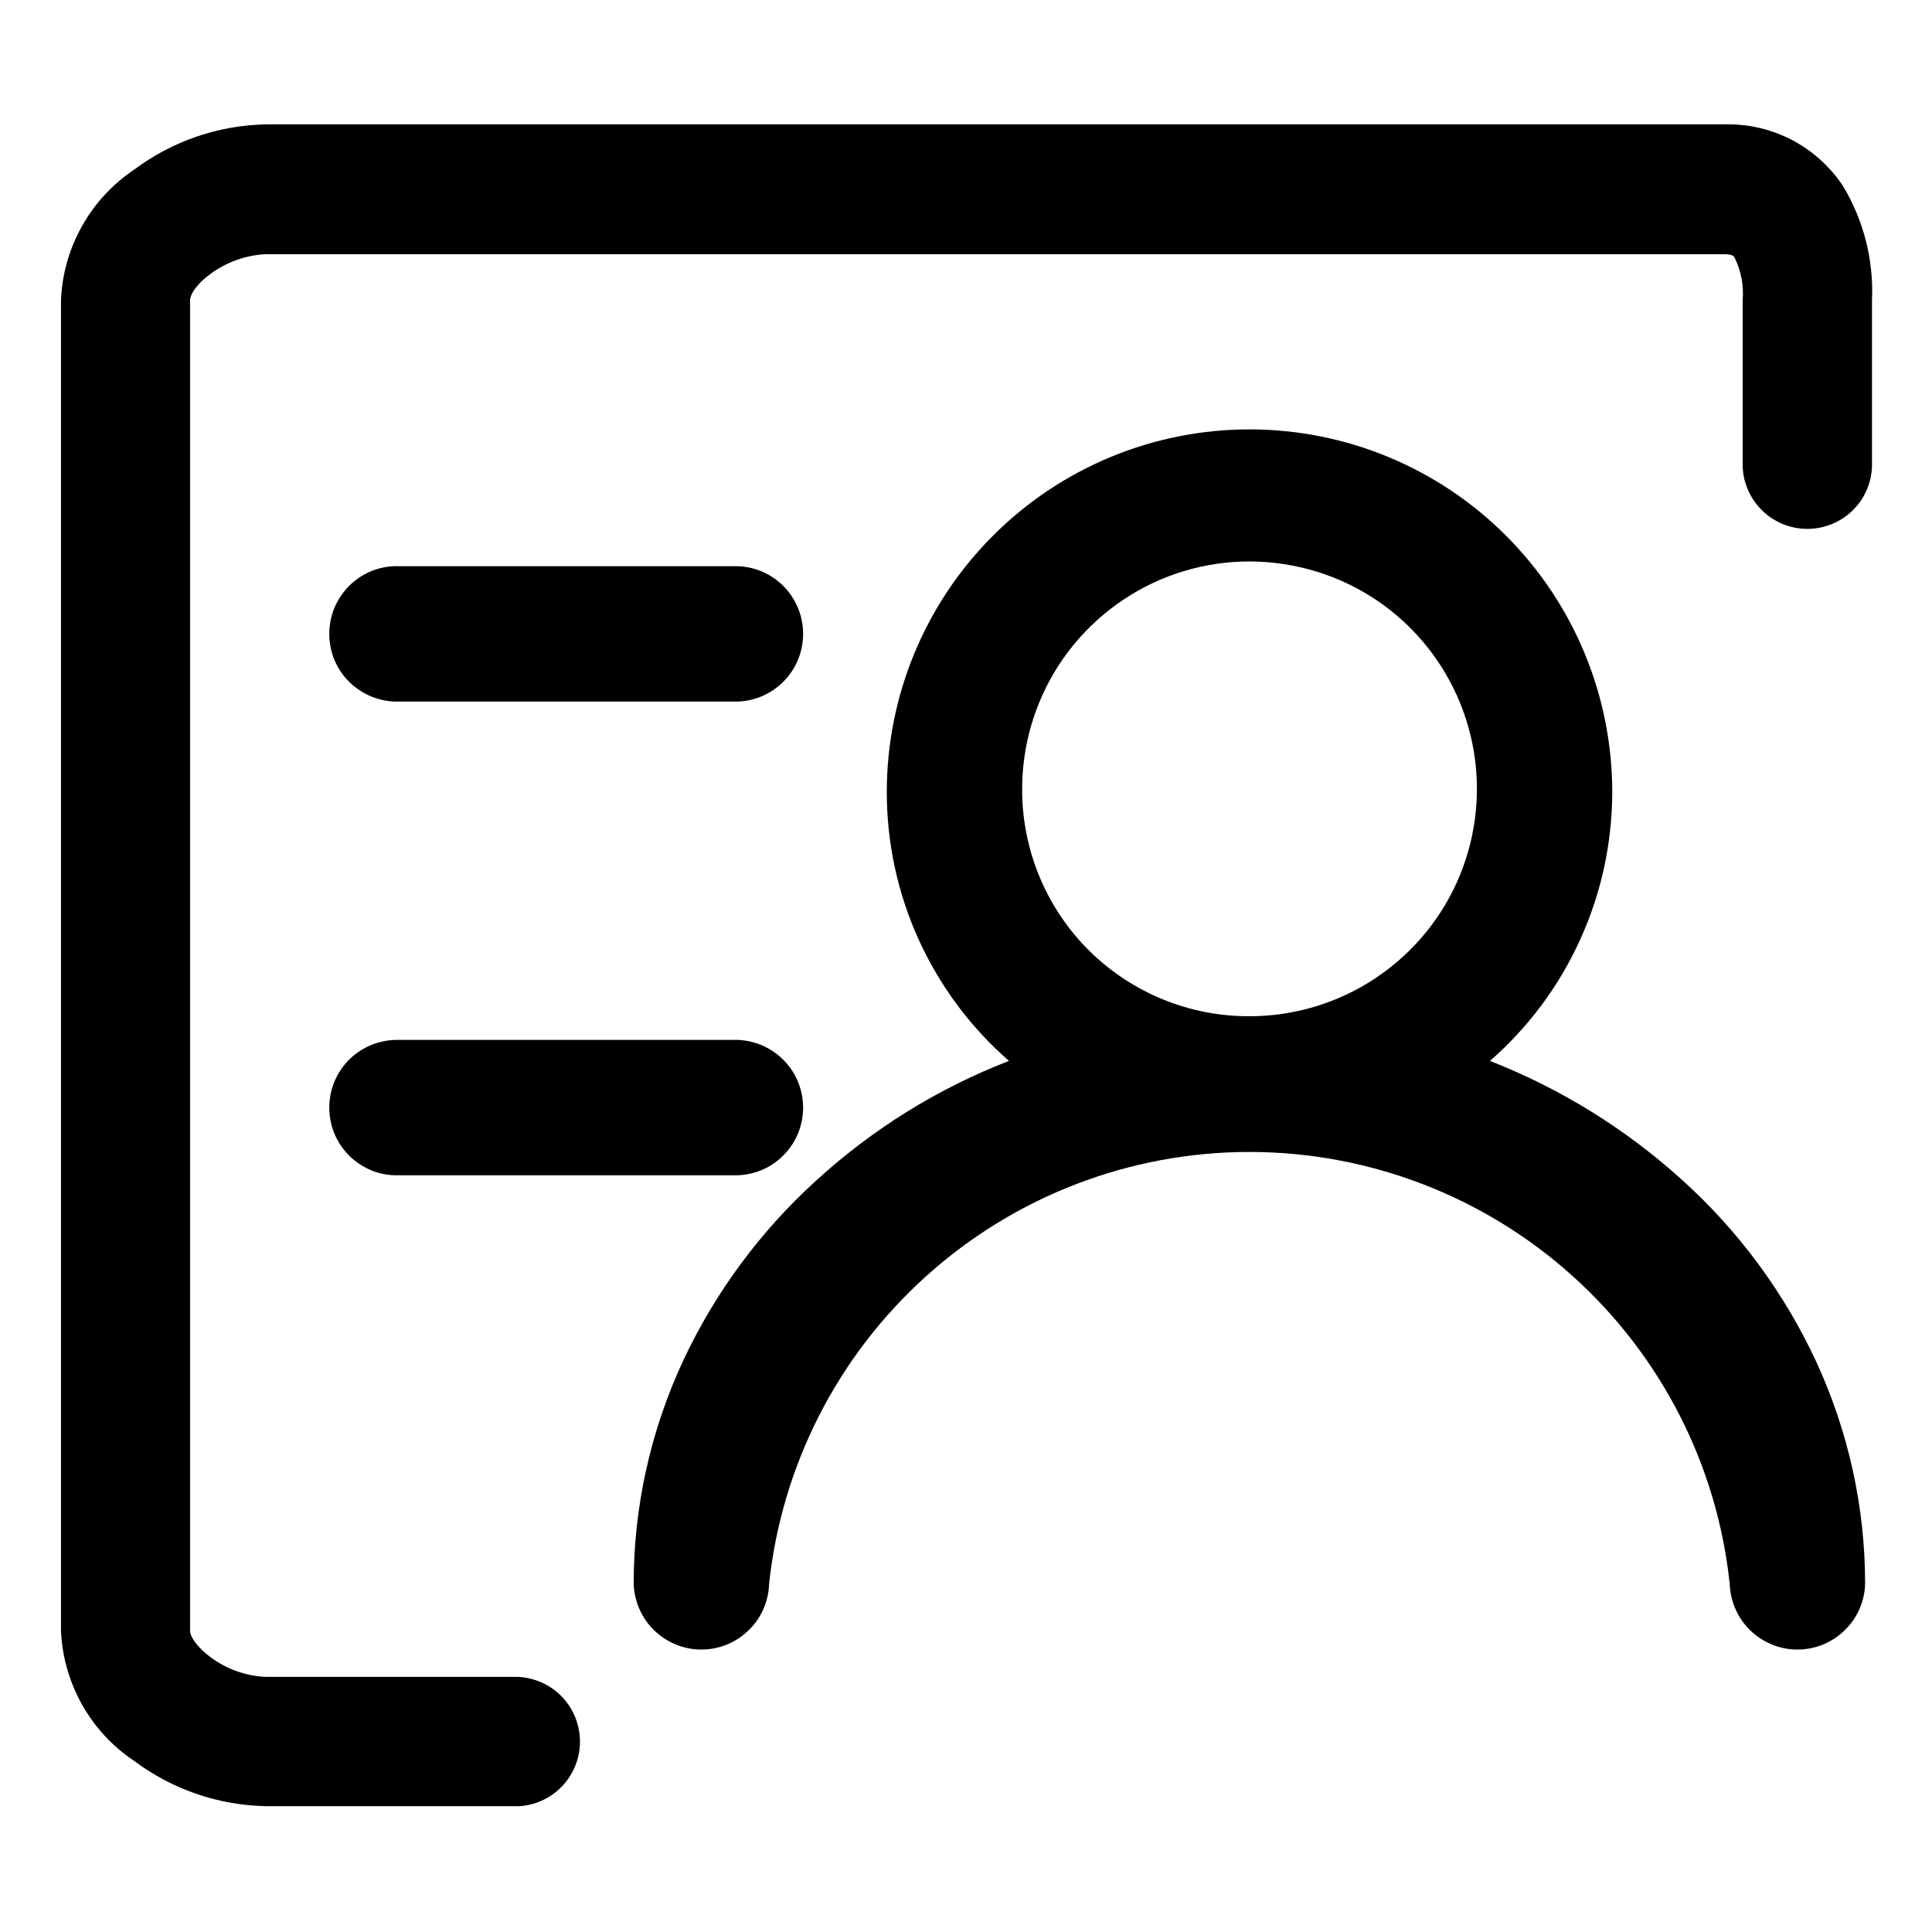 <svg xmlns="http://www.w3.org/2000/svg" width="16" height="16" viewBox="0 0 16 16" fill="none">
  <path d="M15.039 11.272C14.775 10.705 14.4 10.196 13.935 9.776C13.468 9.352 12.927 9.016 12.339 8.786C12.657 8.509 12.912 8.166 13.086 7.782C13.261 7.398 13.351 6.982 13.352 6.56C13.352 5.763 13.035 4.999 12.472 4.436C11.909 3.872 11.144 3.556 10.348 3.556C9.551 3.556 8.787 3.872 8.224 4.436C7.66 4.999 7.344 5.763 7.344 6.56C7.344 6.982 7.434 7.399 7.609 7.783C7.784 8.167 8.038 8.509 8.356 8.786C7.767 9.014 7.226 9.35 6.76 9.776C6.296 10.197 5.921 10.705 5.656 11.272C5.387 11.851 5.247 12.482 5.248 13.12C5.254 13.265 5.315 13.403 5.419 13.503C5.524 13.604 5.664 13.661 5.809 13.661C5.954 13.661 6.094 13.604 6.198 13.503C6.303 13.403 6.364 13.265 6.369 13.12C6.473 12.137 6.937 11.228 7.672 10.567C8.406 9.906 9.359 9.54 10.347 9.54C11.335 9.54 12.289 9.906 13.023 10.567C13.758 11.228 14.222 12.137 14.325 13.12C14.331 13.265 14.392 13.403 14.496 13.503C14.601 13.604 14.741 13.661 14.886 13.661C15.031 13.661 15.171 13.604 15.275 13.503C15.38 13.403 15.441 13.265 15.446 13.12C15.447 12.482 15.307 11.851 15.039 11.272H15.039ZM8.465 6.561C8.46 6.187 8.566 5.82 8.769 5.507C8.973 5.194 9.265 4.948 9.608 4.801C9.952 4.654 10.331 4.613 10.698 4.683C11.066 4.752 11.404 4.929 11.67 5.191C11.936 5.454 12.118 5.789 12.193 6.155C12.268 6.521 12.232 6.901 12.091 7.247C11.949 7.593 11.708 7.888 11.398 8.096C11.087 8.305 10.722 8.416 10.348 8.416C9.853 8.418 9.377 8.224 9.024 7.877C8.671 7.529 8.471 7.056 8.465 6.561Z" fill="black"/>
  <path d="M6.111 5.81H3.308C3.233 5.813 3.158 5.8 3.087 5.773C3.017 5.746 2.953 5.705 2.898 5.653C2.844 5.601 2.801 5.538 2.771 5.469C2.742 5.399 2.727 5.325 2.727 5.249C2.727 5.174 2.742 5.099 2.771 5.03C2.801 4.961 2.844 4.898 2.898 4.845C2.953 4.793 3.017 4.752 3.087 4.725C3.158 4.698 3.233 4.686 3.308 4.689H6.111C6.256 4.694 6.393 4.755 6.494 4.86C6.595 4.965 6.651 5.104 6.651 5.249C6.651 5.395 6.595 5.534 6.494 5.639C6.393 5.743 6.256 5.805 6.111 5.81ZM6.111 9.733H3.308C3.233 9.736 3.158 9.724 3.087 9.697C3.017 9.67 2.953 9.629 2.898 9.577C2.844 9.524 2.801 9.462 2.771 9.392C2.742 9.323 2.727 9.248 2.727 9.173C2.727 9.098 2.742 9.023 2.771 8.954C2.801 8.884 2.844 8.821 2.898 8.769C2.953 8.717 3.017 8.676 3.087 8.649C3.158 8.622 3.233 8.61 3.308 8.612H6.111C6.256 8.618 6.393 8.679 6.494 8.784C6.595 8.888 6.651 9.028 6.651 9.173C6.651 9.318 6.595 9.458 6.494 9.562C6.393 9.667 6.256 9.728 6.111 9.733Z" fill="black"/>
  <path d="M4.29 14.958H2.201C1.807 14.95 1.426 14.819 1.111 14.583C0.932 14.464 0.784 14.303 0.679 14.116C0.574 13.928 0.514 13.719 0.505 13.504V2.486C0.514 2.271 0.573 2.061 0.679 1.873C0.784 1.685 0.932 1.525 1.111 1.405C1.426 1.169 1.807 1.038 2.201 1.03H14.274C14.469 1.024 14.661 1.067 14.834 1.156C15.007 1.245 15.154 1.377 15.262 1.539C15.434 1.824 15.518 2.154 15.503 2.486V3.864C15.498 4.002 15.44 4.134 15.34 4.23C15.24 4.326 15.106 4.38 14.968 4.38C14.829 4.38 14.695 4.326 14.596 4.23C14.496 4.134 14.437 4.002 14.432 3.864V2.486C14.442 2.365 14.419 2.242 14.365 2.133C14.357 2.12 14.346 2.105 14.271 2.105H2.198C2.033 2.114 1.875 2.171 1.742 2.269C1.625 2.354 1.574 2.441 1.574 2.486V13.506C1.574 13.551 1.627 13.637 1.742 13.723C1.874 13.822 2.033 13.879 2.198 13.887H4.287C4.425 13.893 4.557 13.951 4.653 14.051C4.749 14.151 4.803 14.284 4.803 14.423C4.803 14.562 4.749 14.695 4.653 14.795C4.557 14.895 4.425 14.954 4.287 14.959L4.29 14.958Z" fill="black"/>
</svg>
